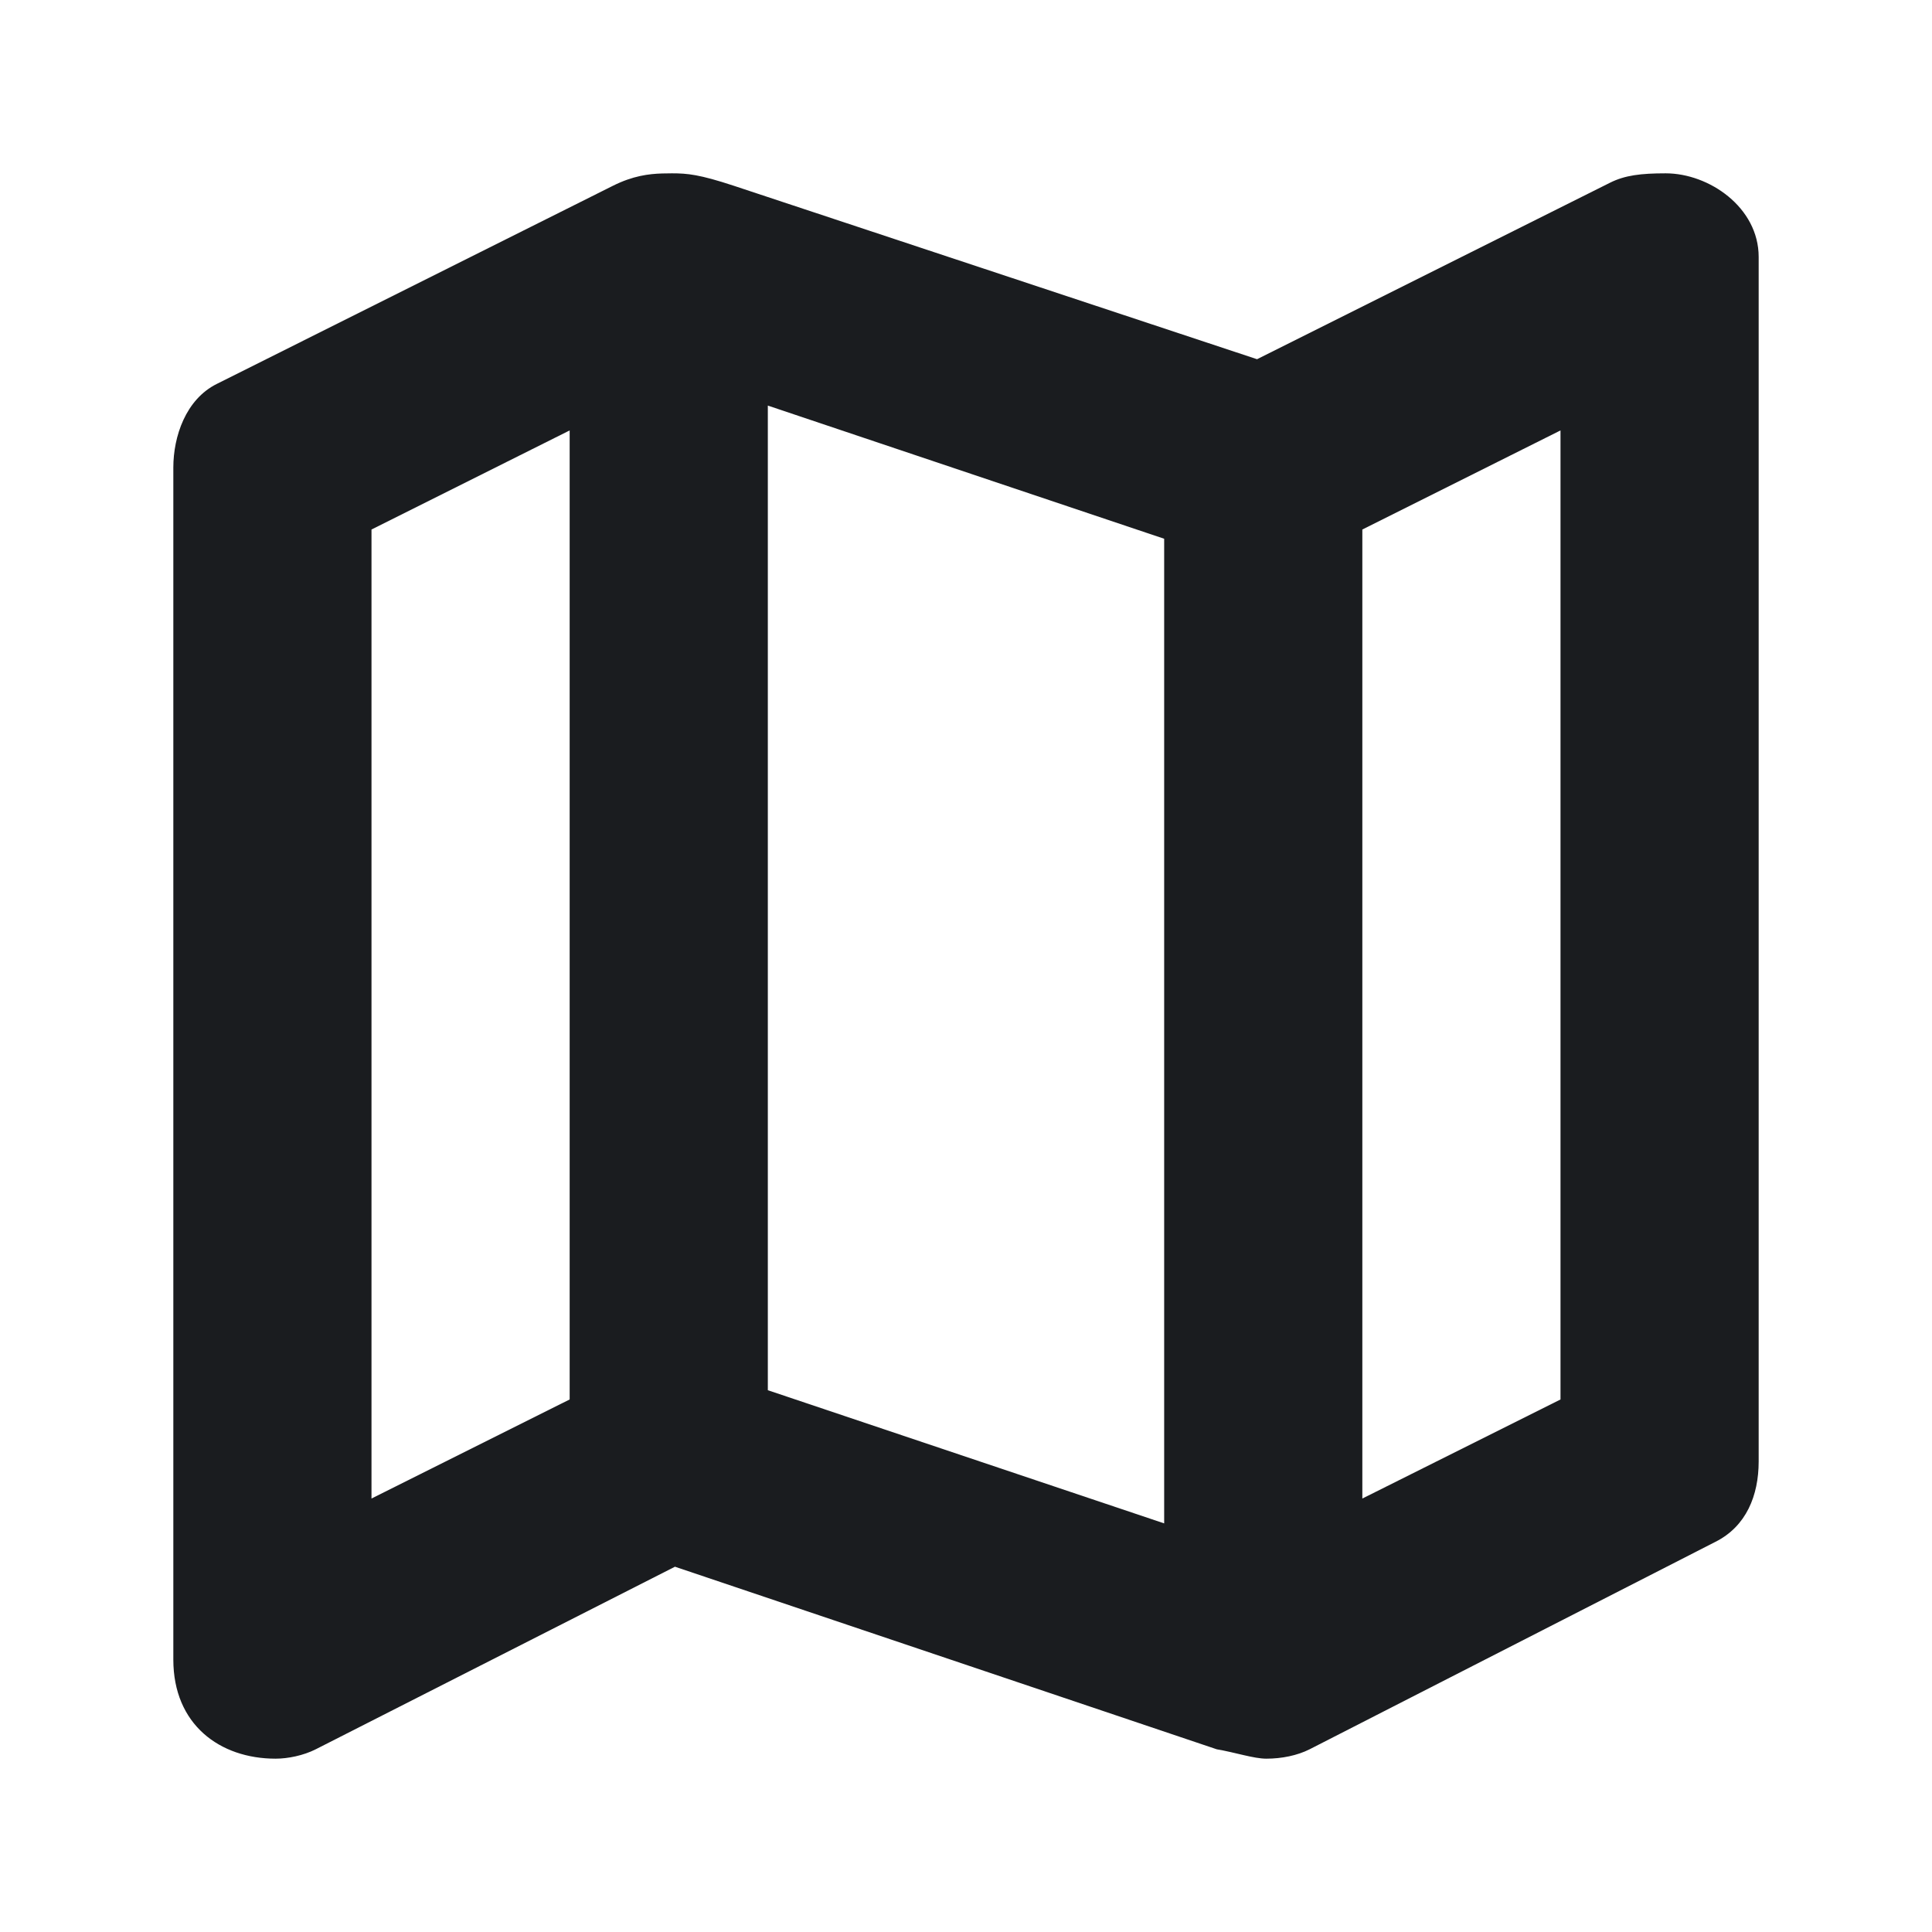 <svg width="14" height="14" viewBox="0 0 14 14" fill="none" xmlns="http://www.w3.org/2000/svg">
<g clip-path="url(#clip0_186_78)">
<path fill-rule="evenodd" clip-rule="evenodd" d="M5.317 1.346L9.109 2.603L11.667 1.324C11.775 1.27 11.891 1.256 12.07 1.256C12.385 1.256 12.744 1.503 12.744 1.862V10.59C12.744 10.837 12.654 11.061 12.43 11.173L9.49 12.676C9.401 12.721 9.288 12.744 9.176 12.744C9.086 12.744 8.952 12.699 8.817 12.676L4.891 11.353L2.288 12.676C2.199 12.721 2.087 12.744 1.997 12.744C1.593 12.744 1.256 12.497 1.256 12.026V3.388C1.256 3.163 1.346 2.894 1.571 2.782L4.442 1.346C4.586 1.274 4.701 1.26 4.798 1.257L4.869 1.256C4.981 1.256 5.068 1.264 5.317 1.346ZM5.564 2.939V10.074L8.436 11.039V3.904L5.564 2.939ZM11.308 3.119L9.872 3.837V10.859L11.308 10.141V3.119ZM4.128 3.119L2.692 3.837V10.859L4.128 10.141V3.119Z" fill="#1A1C1F"/>
</g>
<defs>
<clipPath id="clip0_186_78">
<rect width="14" height="14" fill="white"/>
</clipPath>
</defs>
</svg>
